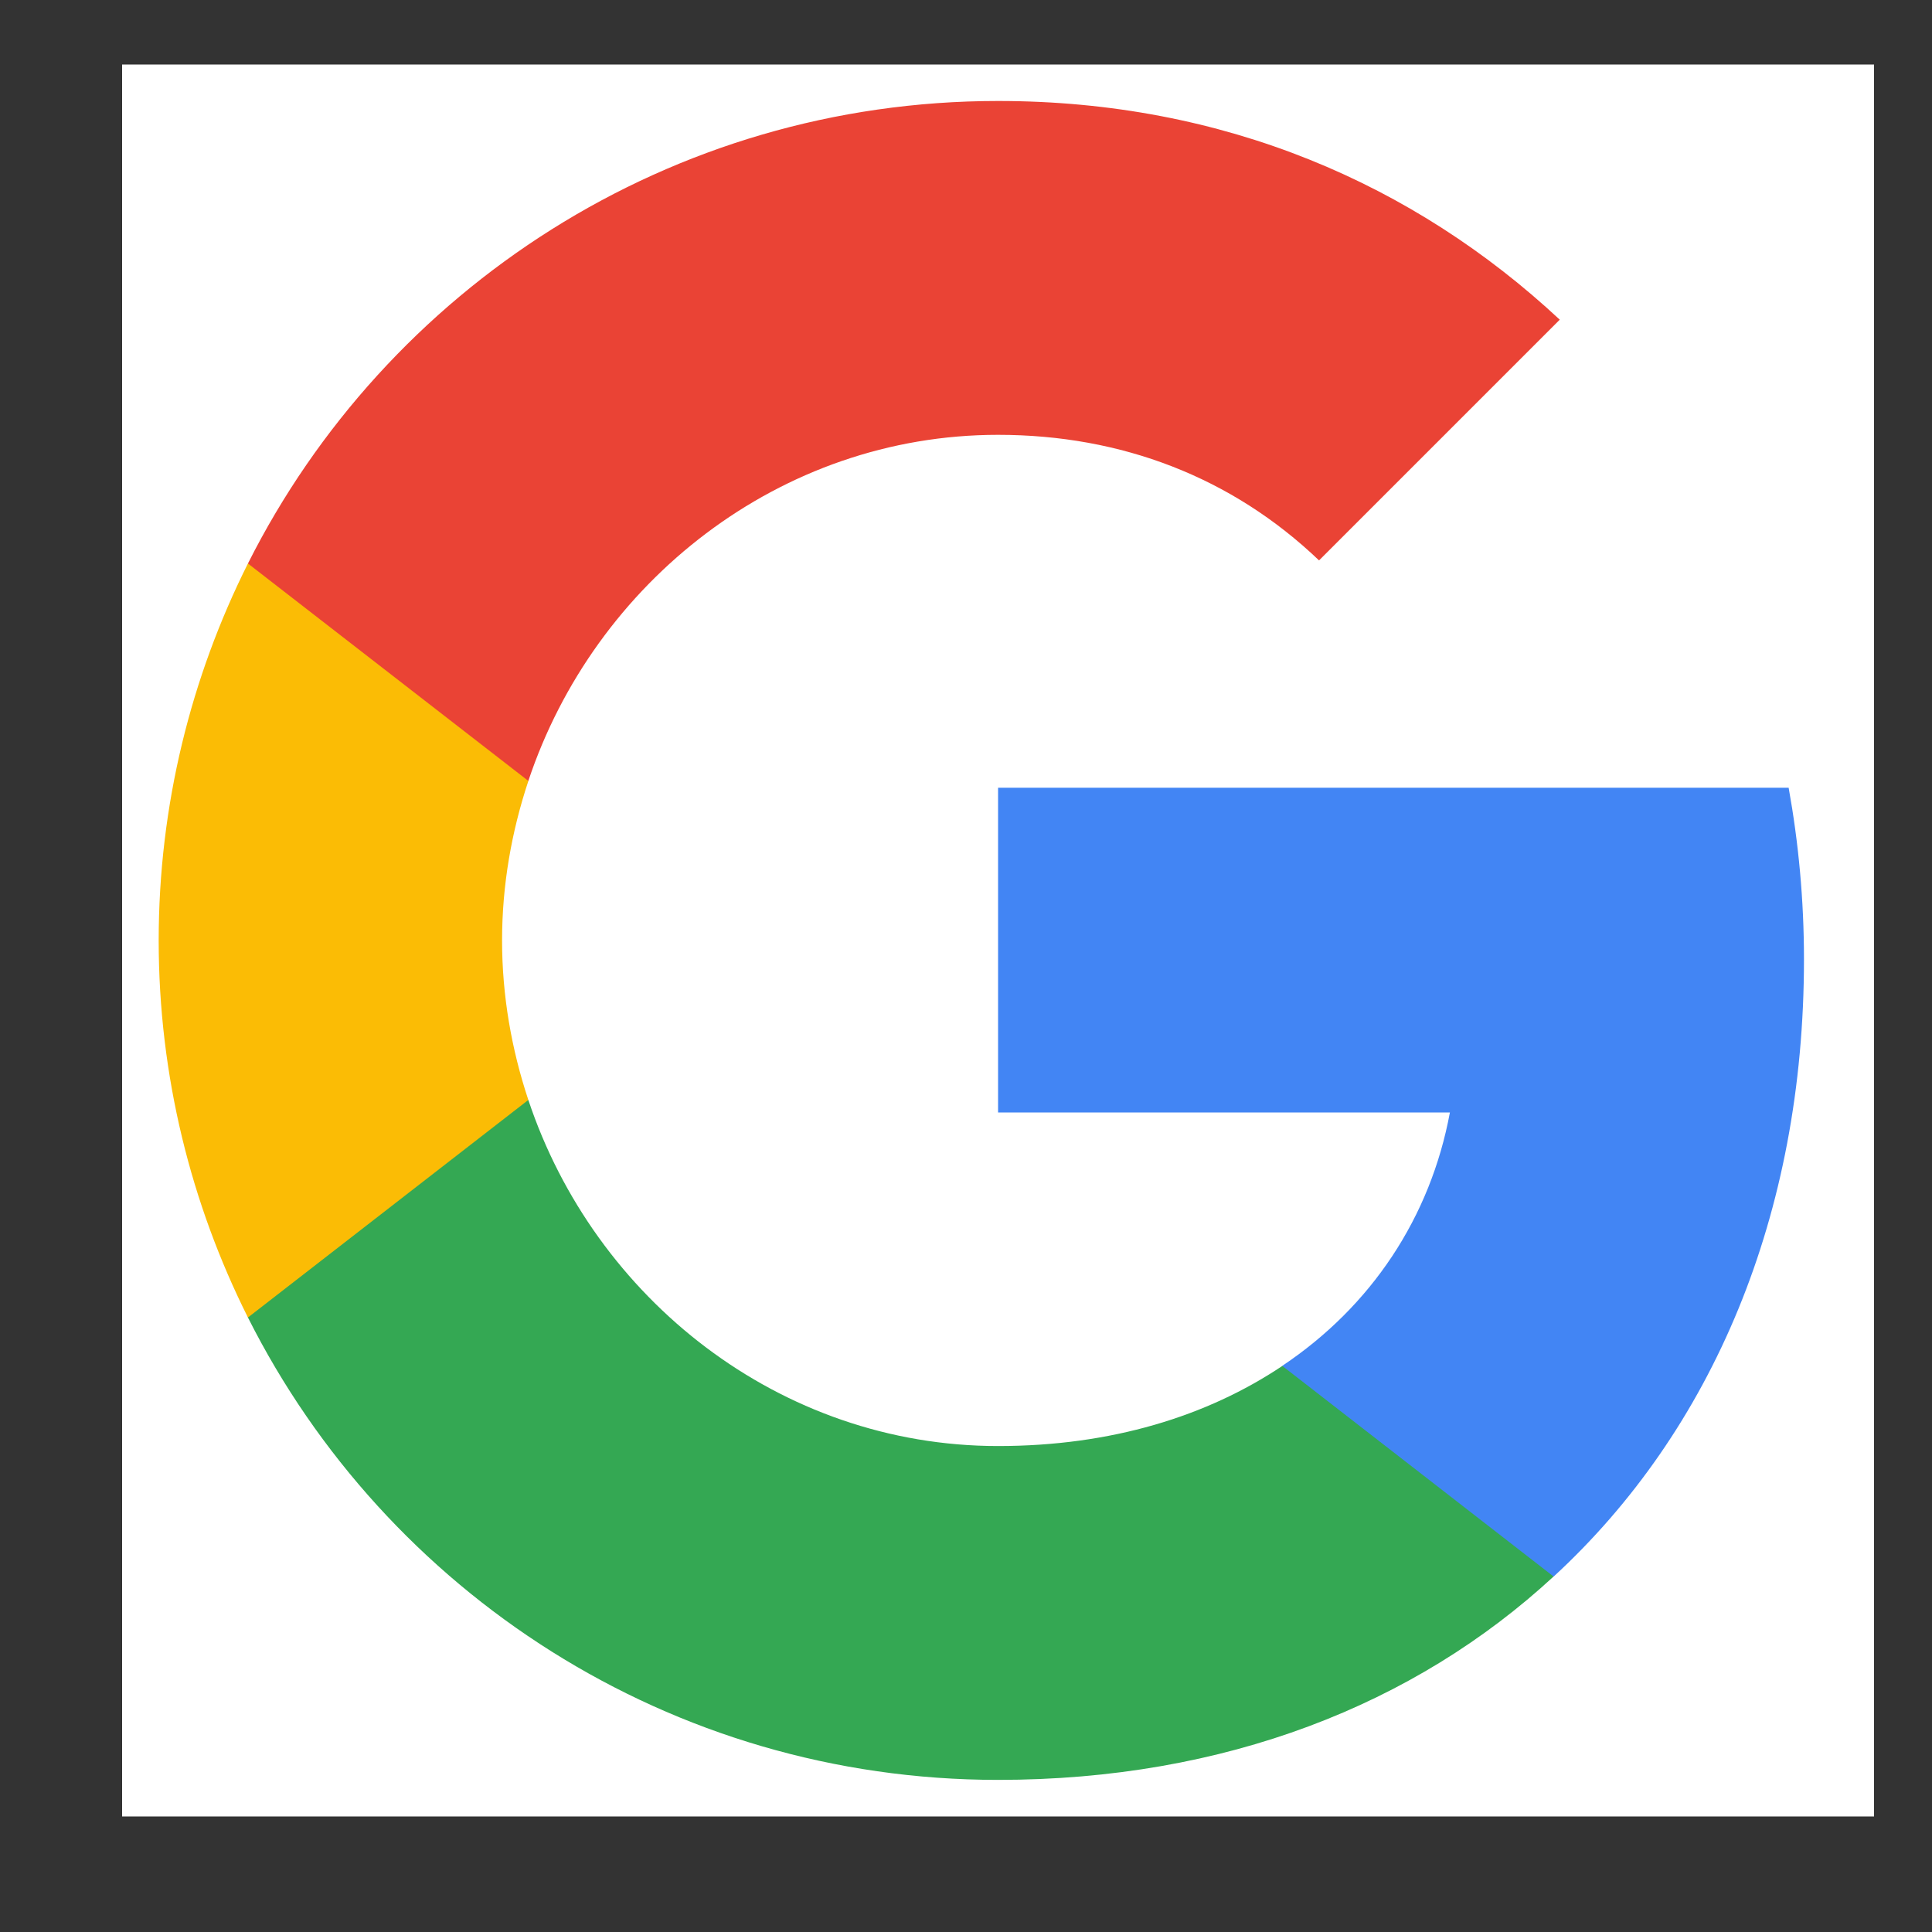 <svg width="15" height="15" viewBox="0 0 15 15" fill="none" xmlns="http://www.w3.org/2000/svg">
<rect x="0" y="0" width="15" height="15" fill="#333333" stroke="none"/>
<rect width="13.602" height="13.602" transform="translate(0.948 0.501)" fill="white"/>
<path fill-rule="evenodd" clip-rule="evenodd" d="M14.006 7.449C14.006 6.987 13.964 6.543 13.887 6.116H7.749V8.637H11.257C11.106 9.452 10.647 10.142 9.956 10.604V12.24H12.063C13.295 11.105 14.006 9.434 14.006 7.449Z" fill="#4285F4"/>
<path fill-rule="evenodd" clip-rule="evenodd" d="M7.749 13.819C9.509 13.819 10.984 13.236 12.062 12.24L9.956 10.605C9.372 10.996 8.626 11.227 7.749 11.227C6.052 11.227 4.615 10.081 4.102 8.54H1.925V10.229C2.997 12.359 5.201 13.819 7.749 13.819Z" fill="#34A853"/>
<path fill-rule="evenodd" clip-rule="evenodd" d="M4.102 8.54C3.972 8.149 3.898 7.731 3.898 7.302C3.898 6.872 3.972 6.455 4.102 6.064V4.375H1.925C1.484 5.255 1.232 6.25 1.232 7.302C1.232 8.354 1.484 9.349 1.925 10.229L4.102 8.54Z" fill="#FBBC05"/>
<path fill-rule="evenodd" clip-rule="evenodd" d="M7.749 3.376C8.706 3.376 9.565 3.705 10.241 4.351L12.11 2.482C10.981 1.43 9.506 0.784 7.749 0.784C5.201 0.784 2.997 2.245 1.925 4.375L4.102 6.063C4.615 4.523 6.052 3.376 7.749 3.376Z" fill="#EA4335"/>
</svg>
